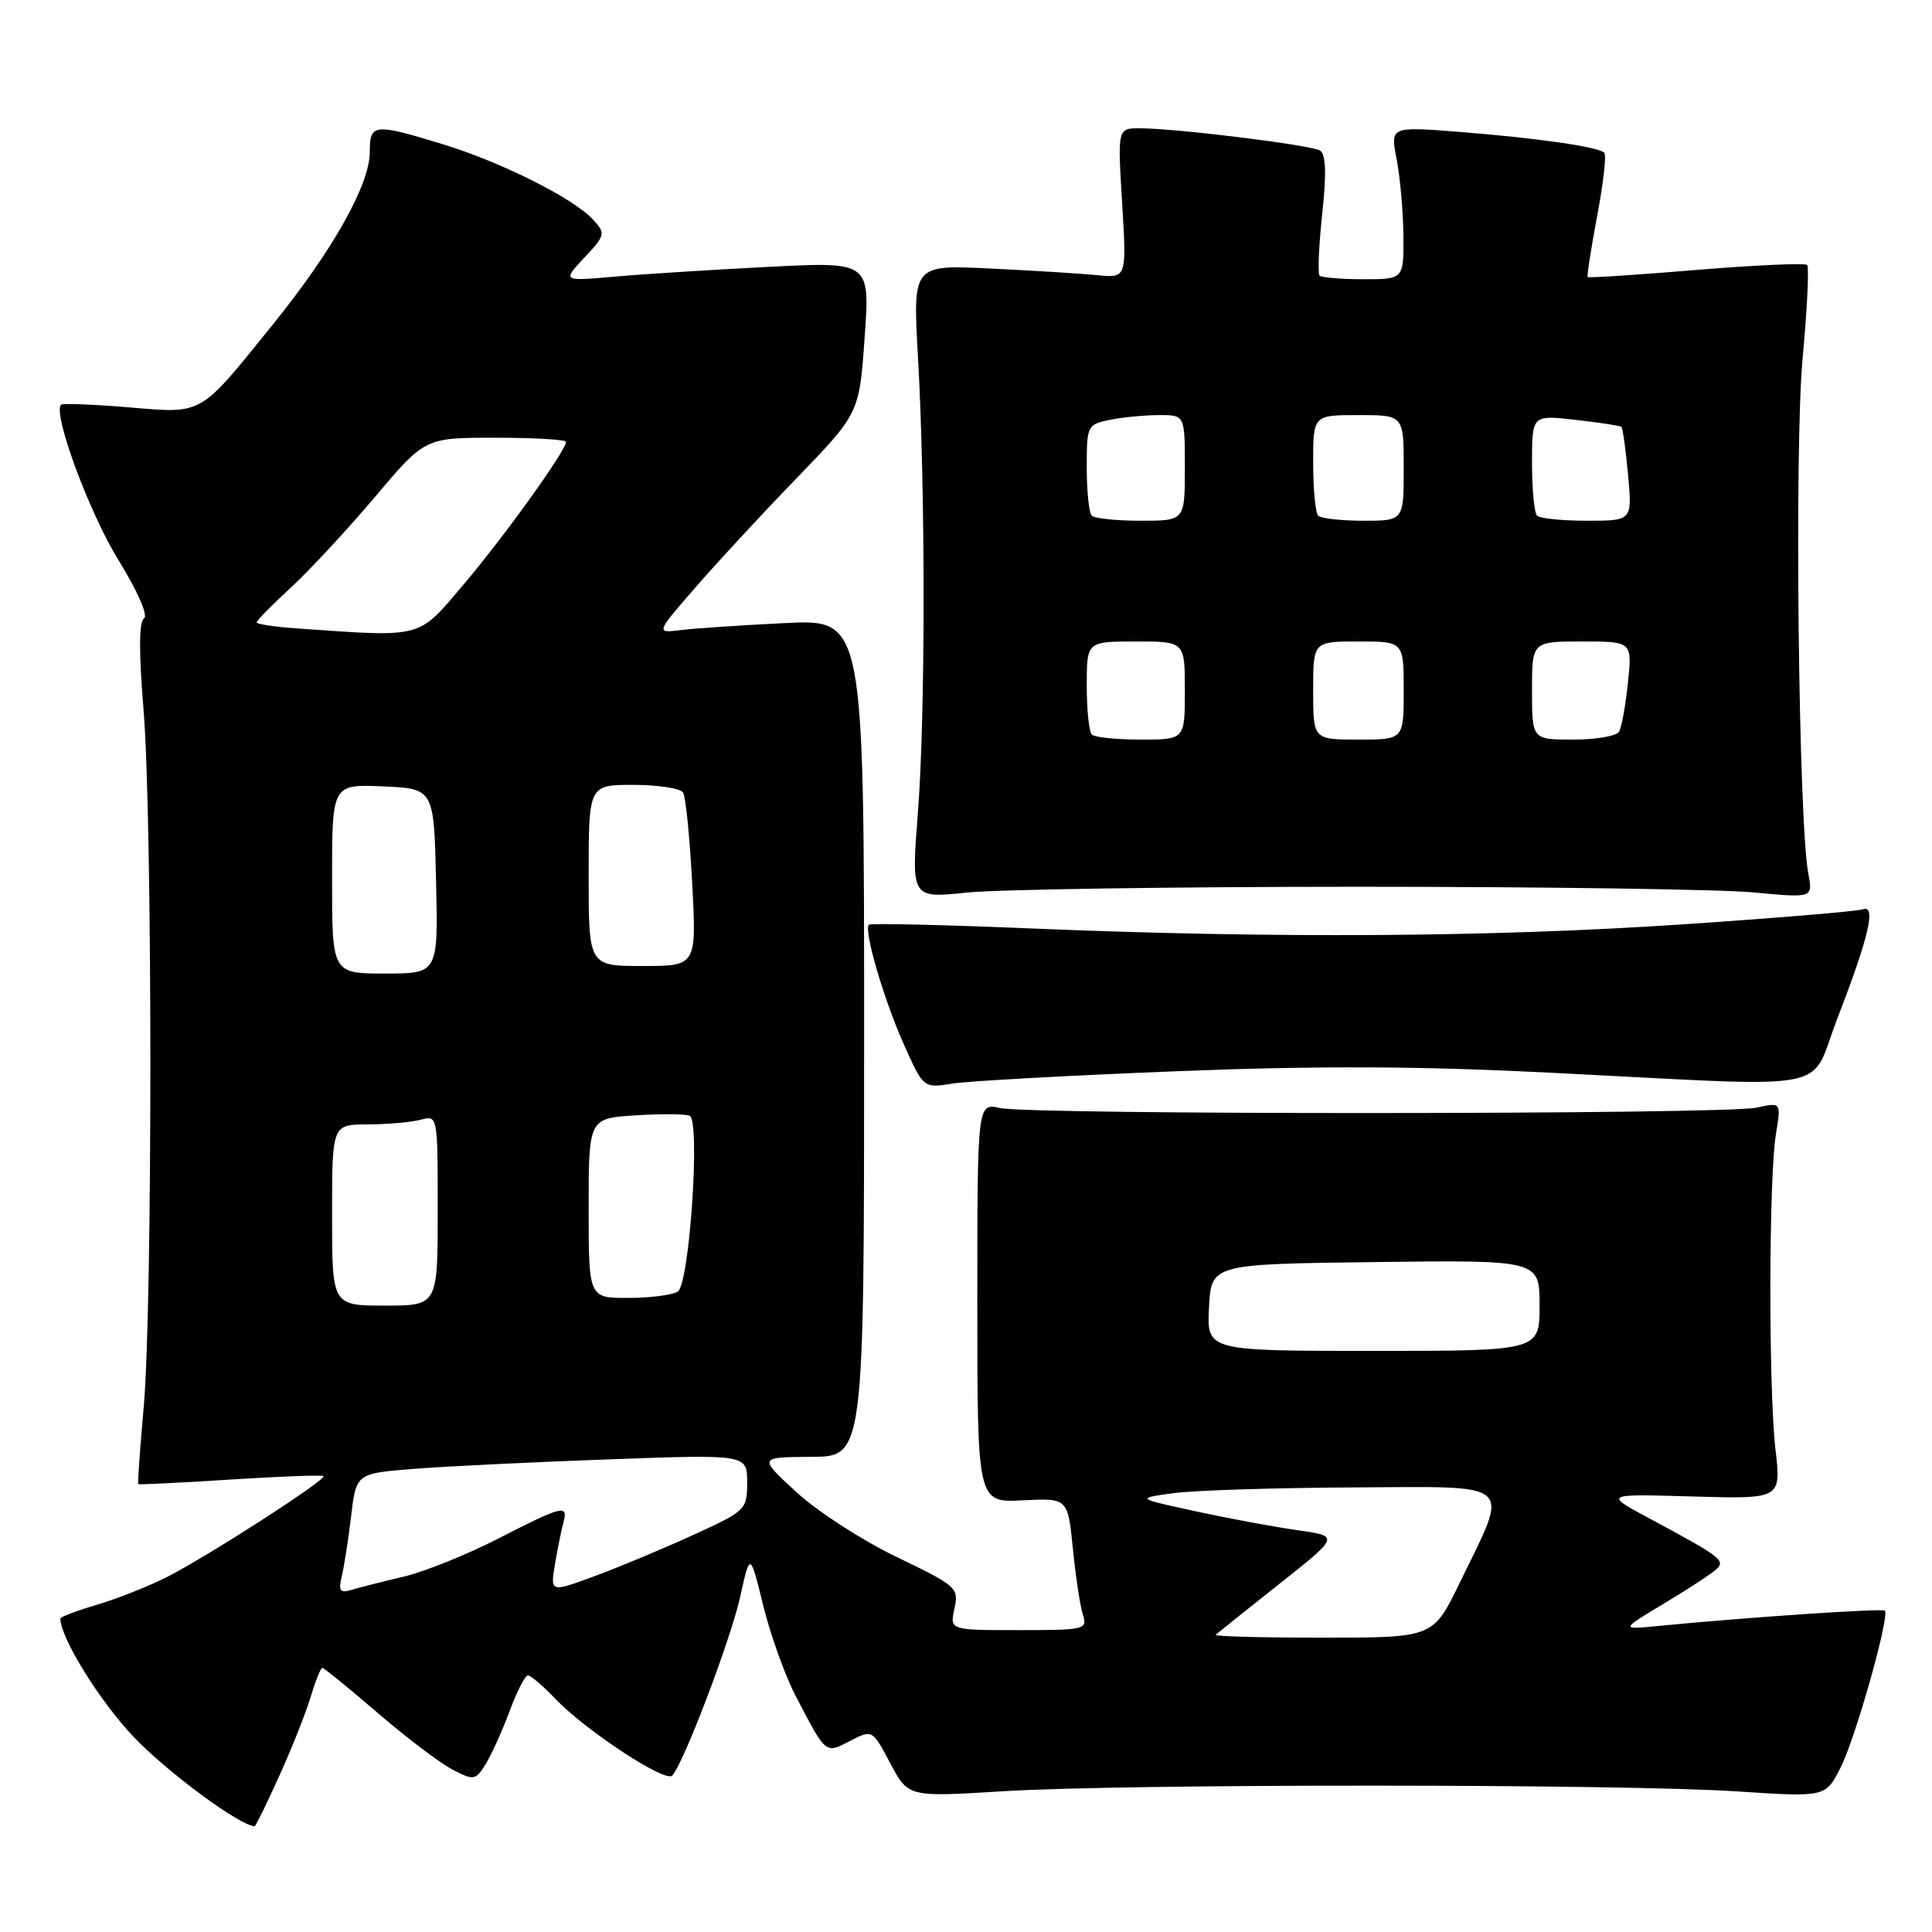 <?xml version="1.0" encoding="UTF-8" standalone="no"?>
<!DOCTYPE svg PUBLIC "-//W3C//DTD SVG 1.1//EN" "http://www.w3.org/Graphics/SVG/1.1/DTD/svg11.dtd" >
<svg xmlns="http://www.w3.org/2000/svg" xmlns:xlink="http://www.w3.org/1999/xlink" version="1.1" viewBox="0 0 256 256">
 <g >
 <path fill="currentColor"
d=" M 36.99 235.35 C 38.65 231.70 40.53 226.97 41.16 224.85 C 41.80 222.73 42.49 221.00 42.71 221.00 C 42.93 221.00 46.23 223.69 50.04 226.97 C 53.86 230.25 58.32 233.63 59.96 234.48 C 62.79 235.95 63.01 235.91 64.35 233.76 C 65.12 232.52 66.55 229.36 67.52 226.75 C 68.48 224.14 69.58 222.00 69.95 222.00 C 70.32 222.00 71.95 223.38 73.56 225.08 C 77.57 229.28 88.16 236.25 89.07 235.28 C 90.58 233.67 96.81 217.28 98.08 211.58 C 99.39 205.66 99.39 205.66 101.13 212.74 C 102.09 216.63 104.01 221.99 105.40 224.66 C 109.50 232.54 109.33 232.40 112.66 230.67 C 115.59 229.16 115.59 229.16 117.97 233.65 C 120.35 238.13 120.35 238.13 132.92 237.35 C 148.96 236.35 214.84 236.36 230.19 237.37 C 241.89 238.14 241.89 238.14 243.88 234.23 C 245.85 230.38 250.43 214.10 249.75 213.42 C 249.42 213.09 231.27 214.32 219.61 215.46 C 214.72 215.94 214.72 215.94 220.61 212.40 C 223.85 210.46 226.95 208.42 227.50 207.87 C 228.63 206.75 227.90 206.21 218.61 201.23 C 212.50 197.95 212.50 197.95 224.26 198.29 C 236.02 198.63 236.02 198.63 235.26 192.06 C 234.33 184.01 234.37 156.05 235.32 150.27 C 236.02 146.05 236.02 146.05 232.76 146.77 C 228.65 147.69 136.55 147.74 132.50 146.82 C 129.50 146.15 129.50 146.15 129.50 172.63 C 129.50 199.11 129.50 199.11 135.50 198.80 C 141.49 198.50 141.49 198.50 142.16 205.18 C 142.52 208.86 143.12 212.79 143.48 213.93 C 144.11 215.92 143.78 216.00 134.99 216.00 C 125.84 216.00 125.84 216.00 126.47 213.15 C 127.07 210.40 126.79 210.15 118.80 206.30 C 114.23 204.11 108.25 200.23 105.50 197.69 C 100.50 193.08 100.50 193.08 107.50 193.04 C 114.50 193.00 114.50 193.00 114.50 137.52 C 114.50 82.05 114.50 82.05 104.00 82.56 C 98.22 82.85 92.01 83.26 90.20 83.49 C 86.90 83.89 86.90 83.89 92.05 77.95 C 94.88 74.68 100.95 68.12 105.53 63.39 C 113.86 54.77 113.86 54.77 114.57 44.72 C 115.28 34.68 115.28 34.68 101.89 35.36 C 94.53 35.73 85.35 36.31 81.50 36.65 C 74.50 37.27 74.50 37.27 77.42 34.15 C 80.21 31.18 80.26 30.95 78.61 29.13 C 76.07 26.31 66.46 21.49 58.64 19.10 C 49.55 16.32 49.00 16.37 49.00 20.11 C 49.00 24.46 44.13 33.13 36.11 43.05 C 26.29 55.21 27.01 54.80 17.00 53.97 C 12.32 53.58 8.32 53.43 8.10 53.62 C 6.92 54.65 11.79 67.87 15.64 74.12 C 18.24 78.33 19.67 81.59 19.08 81.95 C 18.41 82.37 18.39 86.40 19.02 94.04 C 20.21 108.47 20.23 173.17 19.04 186.49 C 18.55 191.98 18.22 196.56 18.32 196.65 C 18.42 196.74 23.90 196.48 30.50 196.05 C 37.10 195.63 42.66 195.42 42.86 195.59 C 43.37 196.01 27.47 206.26 22.09 208.98 C 19.67 210.20 15.51 211.85 12.84 212.64 C 10.18 213.43 8.00 214.25 8.00 214.46 C 8.00 217.02 13.20 225.41 17.74 230.18 C 22.17 234.83 31.76 241.91 33.74 241.99 C 33.87 242.00 35.34 239.01 36.99 235.35 Z  M 155.78 141.95 C 174.63 141.20 187.91 141.26 205.50 142.14 C 244.05 144.08 239.60 144.92 243.44 135.00 C 247.63 124.18 248.65 119.82 246.83 120.49 C 246.10 120.75 235.38 121.65 223.00 122.48 C 197.76 124.18 168.93 124.36 137.01 123.04 C 125.19 122.54 115.35 122.32 115.13 122.53 C 114.42 123.25 117.10 132.41 119.75 138.35 C 122.36 144.20 122.36 144.20 126.21 143.58 C 128.33 143.24 141.64 142.51 155.78 141.95 Z  M 180.00 117.50 C 204.48 117.50 228.04 117.84 232.36 118.25 C 240.23 118.99 240.23 118.99 239.61 115.75 C 238.31 108.85 237.76 59.36 238.85 47.56 C 239.46 41.00 239.73 35.40 239.45 35.11 C 239.17 34.83 232.56 35.13 224.77 35.77 C 216.99 36.42 210.51 36.84 210.38 36.71 C 210.25 36.59 210.82 32.95 211.63 28.63 C 212.45 24.31 212.87 20.54 212.58 20.24 C 211.79 19.45 203.60 18.28 193.30 17.47 C 184.22 16.76 184.22 16.76 185.07 21.13 C 185.53 23.53 185.93 28.09 185.96 31.25 C 186.00 37.00 186.00 37.00 180.67 37.00 C 177.73 37.00 175.12 36.78 174.85 36.52 C 174.59 36.26 174.75 32.58 175.20 28.34 C 175.78 22.95 175.69 20.43 174.91 19.95 C 173.72 19.21 155.81 17.00 151.01 17.00 C 148.08 17.00 148.08 17.00 148.69 26.92 C 149.29 36.85 149.29 36.85 145.40 36.46 C 143.25 36.25 136.88 35.85 131.22 35.58 C 120.95 35.08 120.95 35.08 121.63 47.20 C 122.64 64.95 122.63 94.84 121.62 107.77 C 120.74 119.04 120.74 119.04 128.12 118.27 C 132.18 117.85 155.52 117.50 180.00 117.50 Z  M 161.08 216.62 C 161.31 216.41 165.10 213.38 169.50 209.89 C 177.50 203.55 177.50 203.55 172.00 202.77 C 168.97 202.35 162.90 201.22 158.50 200.27 C 150.50 198.53 150.50 198.53 155.50 197.85 C 158.25 197.48 168.99 197.14 179.36 197.09 C 201.07 196.99 200.06 196.07 193.41 209.75 C 189.89 217.00 189.89 217.00 175.28 217.00 C 167.24 217.00 160.85 216.83 161.08 216.62 Z  M 45.29 208.86 C 45.60 207.56 46.16 203.97 46.53 200.87 C 47.20 195.24 47.20 195.24 54.85 194.63 C 59.06 194.30 70.71 193.73 80.75 193.37 C 99.00 192.71 99.00 192.71 99.00 196.42 C 99.00 200.06 98.85 200.20 91.75 203.44 C 87.76 205.26 81.89 207.71 78.70 208.88 C 72.91 211.01 72.91 211.01 73.54 207.25 C 73.89 205.19 74.39 202.71 74.65 201.75 C 75.33 199.30 74.57 199.49 66.04 203.86 C 61.89 205.99 56.25 208.26 53.50 208.91 C 50.75 209.56 47.65 210.34 46.61 210.66 C 45.05 211.13 44.82 210.82 45.29 208.86 Z  M 160.20 173.25 C 160.50 167.50 160.50 167.50 182.25 167.23 C 204.00 166.96 204.00 166.96 204.00 172.98 C 204.00 179.00 204.00 179.00 181.95 179.00 C 159.90 179.00 159.90 179.00 160.20 173.25 Z  M 44.00 161.00 C 44.00 149.00 44.00 149.00 48.75 148.99 C 51.36 148.98 54.51 148.70 55.75 148.37 C 58.00 147.77 58.00 147.79 58.00 160.38 C 58.00 173.00 58.00 173.00 51.00 173.00 C 44.00 173.00 44.00 173.00 44.00 161.00 Z  M 78.00 160.09 C 78.00 148.18 78.00 148.18 84.25 147.79 C 87.69 147.57 90.90 147.60 91.39 147.85 C 92.82 148.56 91.36 170.16 89.81 171.14 C 89.09 171.60 86.14 171.98 83.25 171.98 C 78.00 172.00 78.00 172.00 78.00 160.09 Z  M 44.00 116.45 C 44.00 103.91 44.00 103.91 50.75 104.20 C 57.50 104.50 57.50 104.50 57.78 116.75 C 58.06 129.00 58.06 129.00 51.03 129.00 C 44.00 129.00 44.00 129.00 44.00 116.45 Z  M 78.00 116.00 C 78.00 104.00 78.00 104.00 83.94 104.00 C 87.21 104.00 90.17 104.46 90.51 105.02 C 90.86 105.58 91.40 110.98 91.72 117.02 C 92.30 128.00 92.30 128.00 85.15 128.00 C 78.00 128.00 78.00 128.00 78.00 116.00 Z  M 39.25 83.26 C 36.36 83.06 34.00 82.70 34.00 82.47 C 34.00 82.23 36.05 80.15 38.56 77.84 C 41.06 75.53 46.08 70.12 49.71 65.82 C 56.31 58.00 56.31 58.00 65.66 58.00 C 70.80 58.00 75.00 58.25 75.00 58.55 C 75.00 59.70 66.81 71.11 61.44 77.43 C 55.28 84.70 56.23 84.45 39.25 83.26 Z  M 144.67 97.33 C 144.30 96.97 144.00 94.04 144.00 90.83 C 144.00 85.00 144.00 85.00 150.50 85.00 C 157.00 85.00 157.00 85.00 157.00 91.50 C 157.00 98.00 157.00 98.00 151.17 98.00 C 147.96 98.00 145.03 97.70 144.67 97.33 Z  M 174.00 91.50 C 174.00 85.00 174.00 85.00 180.00 85.00 C 186.00 85.00 186.00 85.00 186.00 91.50 C 186.00 98.00 186.00 98.00 180.00 98.00 C 174.00 98.00 174.00 98.00 174.00 91.50 Z  M 203.00 91.50 C 203.00 85.00 203.00 85.00 209.64 85.00 C 216.28 85.00 216.28 85.00 215.71 90.47 C 215.40 93.49 214.86 96.41 214.52 96.97 C 214.17 97.54 211.43 98.00 208.44 98.00 C 203.00 98.00 203.00 98.00 203.00 91.50 Z  M 144.67 68.33 C 144.30 67.97 144.00 65.10 144.00 61.96 C 144.00 56.37 144.06 56.24 147.12 55.62 C 148.84 55.28 151.77 55.00 153.62 55.00 C 157.00 55.00 157.00 55.00 157.00 62.00 C 157.00 69.00 157.00 69.00 151.17 69.00 C 147.96 69.00 145.03 68.70 144.67 68.33 Z  M 174.67 68.33 C 174.30 67.97 174.00 64.82 174.00 61.33 C 174.00 55.00 174.00 55.00 180.00 55.00 C 186.00 55.00 186.00 55.00 186.00 62.00 C 186.00 69.00 186.00 69.00 180.67 69.00 C 177.73 69.00 175.03 68.70 174.67 68.33 Z  M 203.67 68.33 C 203.30 67.97 203.00 64.81 203.00 61.32 C 203.00 54.98 203.00 54.98 208.75 55.63 C 211.91 55.99 214.65 56.40 214.84 56.56 C 215.02 56.72 215.42 59.58 215.73 62.92 C 216.28 69.00 216.28 69.00 210.31 69.00 C 207.02 69.00 204.03 68.70 203.67 68.33 Z "/>
</g>
</svg>